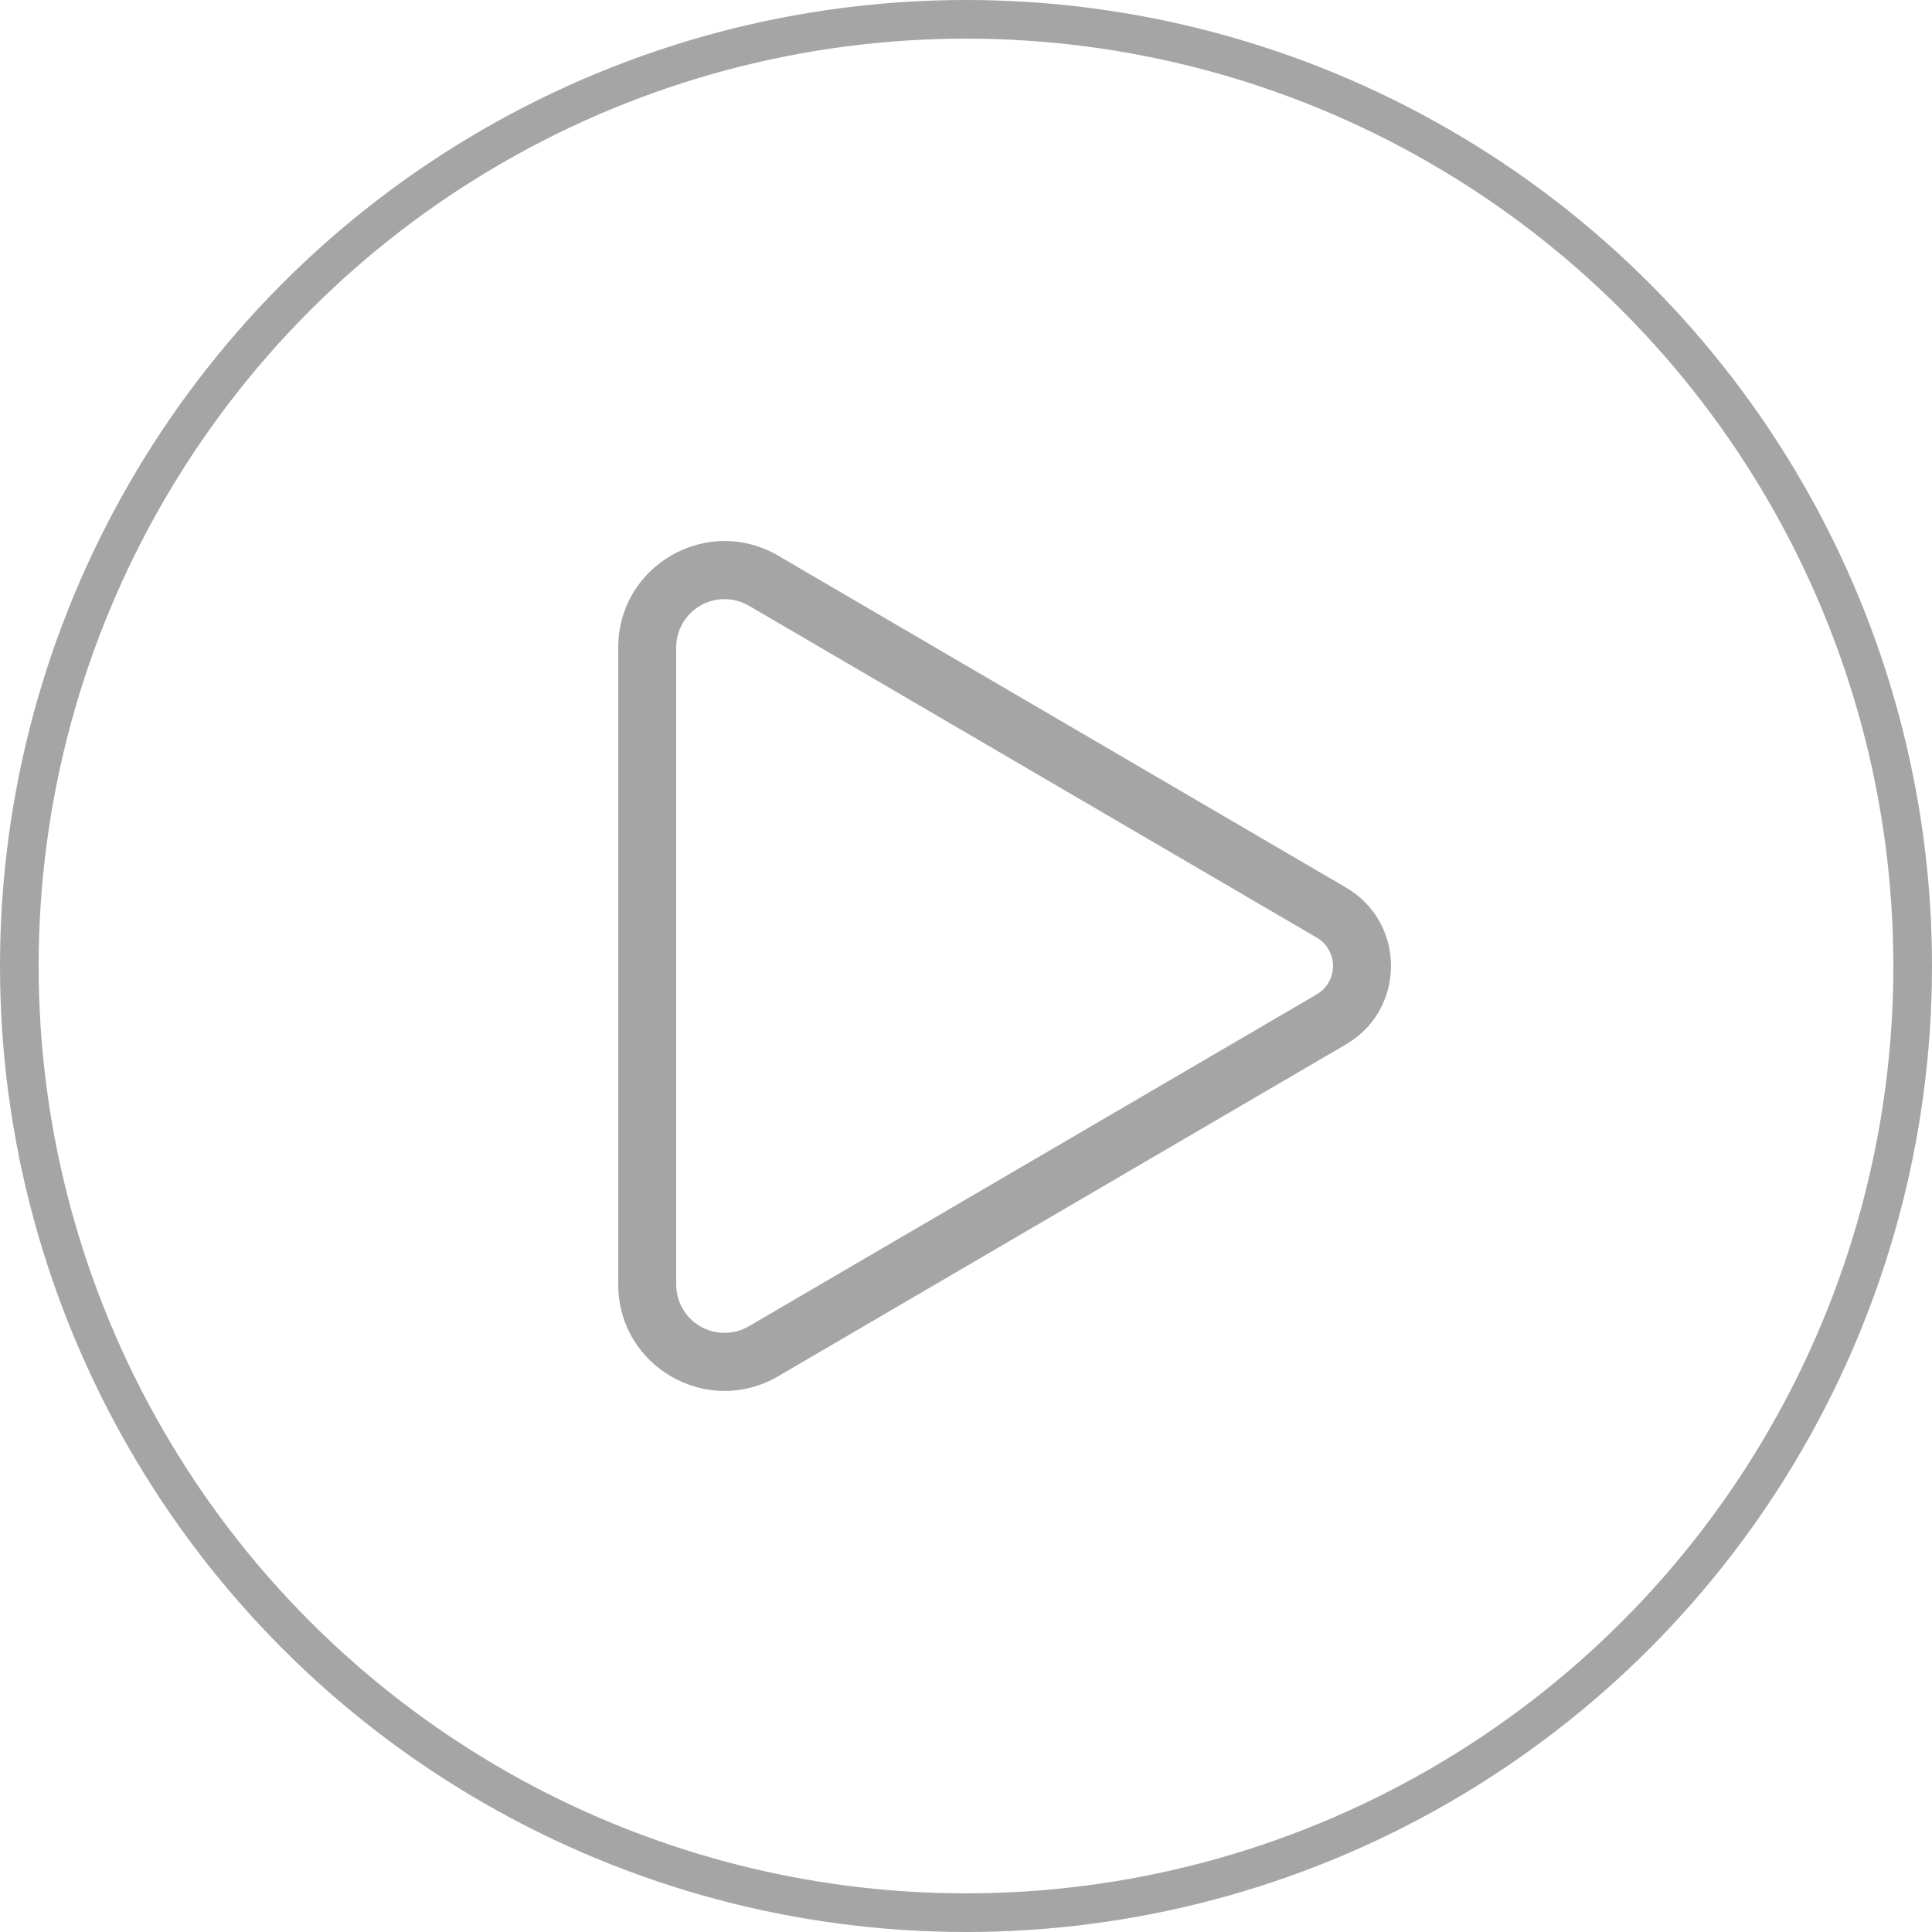 <svg width="50" height="50" viewBox="0 0 50 50" fill="none" xmlns="http://www.w3.org/2000/svg">
<path d="M19.38 15.676C19.19 15.565 18.974 15.507 18.754 15.506C18.534 15.505 18.318 15.562 18.127 15.672C17.937 15.781 17.778 15.939 17.668 16.13C17.558 16.32 17.5 16.536 17.5 16.756V33.244C17.5 33.464 17.558 33.68 17.668 33.87C17.778 34.061 17.937 34.219 18.127 34.328C18.318 34.438 18.534 34.495 18.754 34.494C18.974 34.494 19.19 34.435 19.38 34.324L34.078 25.734C34.206 25.659 34.313 25.552 34.386 25.423C34.46 25.294 34.499 25.149 34.499 25C34.499 24.852 34.46 24.706 34.386 24.577C34.313 24.448 34.206 24.341 34.078 24.266L19.381 15.676H19.38ZM16 16.756C16 14.632 18.304 13.31 20.138 14.38L34.835 22.97C36.387 23.877 36.387 26.12 34.835 27.028L20.138 35.618C18.304 36.69 16 35.367 16 33.244V16.756Z" fill="#A6A5A5"/>
<circle cx="25" cy="25" r="24.5" stroke="#A6A5A5"/>
</svg>
